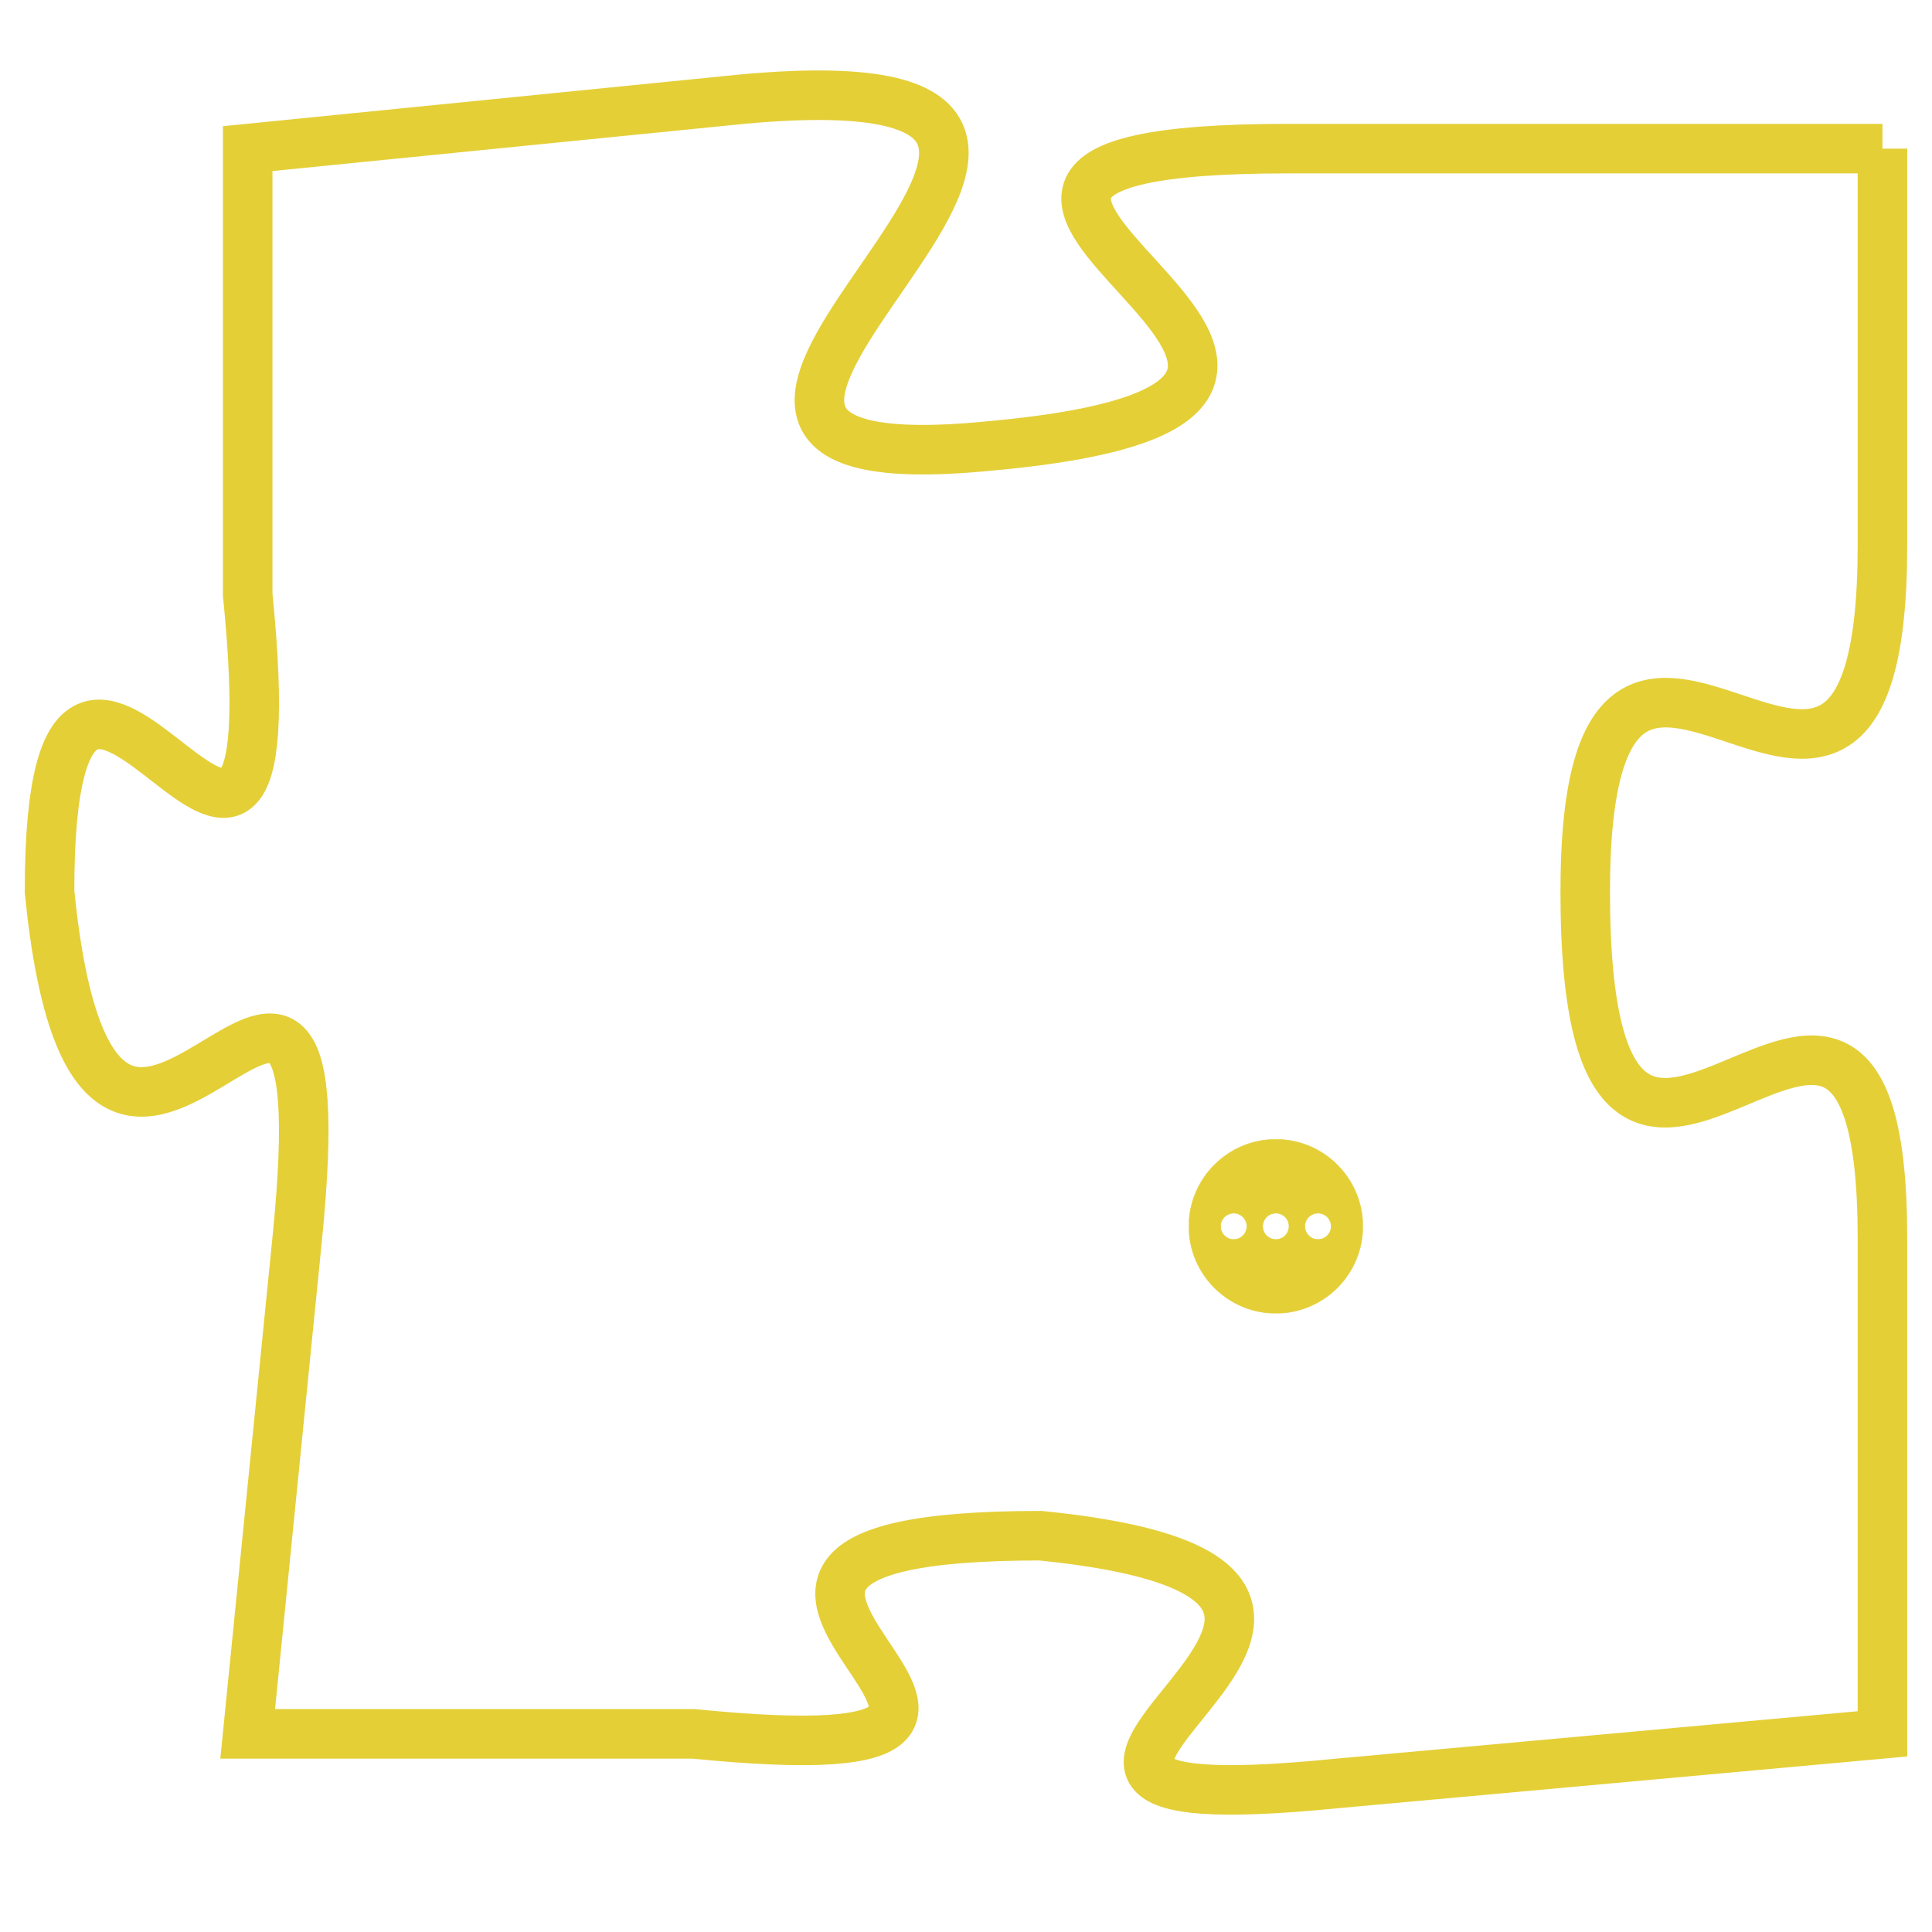 <svg version="1.1" xmlns="http://www.w3.org/2000/svg" xmlns:xlink="http://www.w3.org/1999/xlink" fill="transparent" x="0" y="0" width="350" height="350" preserveAspectRatio="xMinYMin slice"><style type="text/css">.links{fill:transparent;stroke: #E4CF37;}.links:hover{fill:#63D272; opacity:0.4;}</style><defs><g id="allt"><path id="t8661" d="M2706,2112 L2694,2112 C2683,2112 2699,2117 2688,2118 C2678,2119 2694,2110 2683,2111 L2673,2112 2673,2112 L2673,2121 C2674,2131 2669,2118 2669,2127 C2670,2137 2675,2124 2674,2134 L2673,2144 2673,2144 L2682,2144 C2692,2145 2679,2140 2689,2140 C2699,2141 2685,2146 2695,2145 L2706,2144 2706,2144 L2706,2134 C2706,2125 2700,2137 2700,2127 C2700,2118 2706,2129 2706,2120 L2706,2112"/></g><clipPath id="c" clipRule="evenodd" fill="transparent"><use href="#t8661"/></clipPath></defs><svg viewBox="2668 2109 39 38" preserveAspectRatio="xMinYMin meet"><svg width="4380" height="2430"><g><image crossorigin="anonymous" x="0" y="0" href="https://nftpuzzle.license-token.com/assets/completepuzzle.svg" width="100%" height="100%" /><g class="links"><use href="#t8661"/></g></g></svg><svg x="2692" y="2132" height="9%" width="9%" viewBox="0 0 330 330"><g><a xlink:href="https://nftpuzzle.license-token.com/" class="links"><title>See the most innovative NFT based token software licensing project</title><path fill="#E4CF37" id="more" d="M165,0C74.019,0,0,74.019,0,165s74.019,165,165,165s165-74.019,165-165S255.981,0,165,0z M85,190 c-13.785,0-25-11.215-25-25s11.215-25,25-25s25,11.215,25,25S98.785,190,85,190z M165,190c-13.785,0-25-11.215-25-25 s11.215-25,25-25s25,11.215,25,25S178.785,190,165,190z M245,190c-13.785,0-25-11.215-25-25s11.215-25,25-25 c13.785,0,25,11.215,25,25S258.785,190,245,190z"></path></a></g></svg></svg></svg>